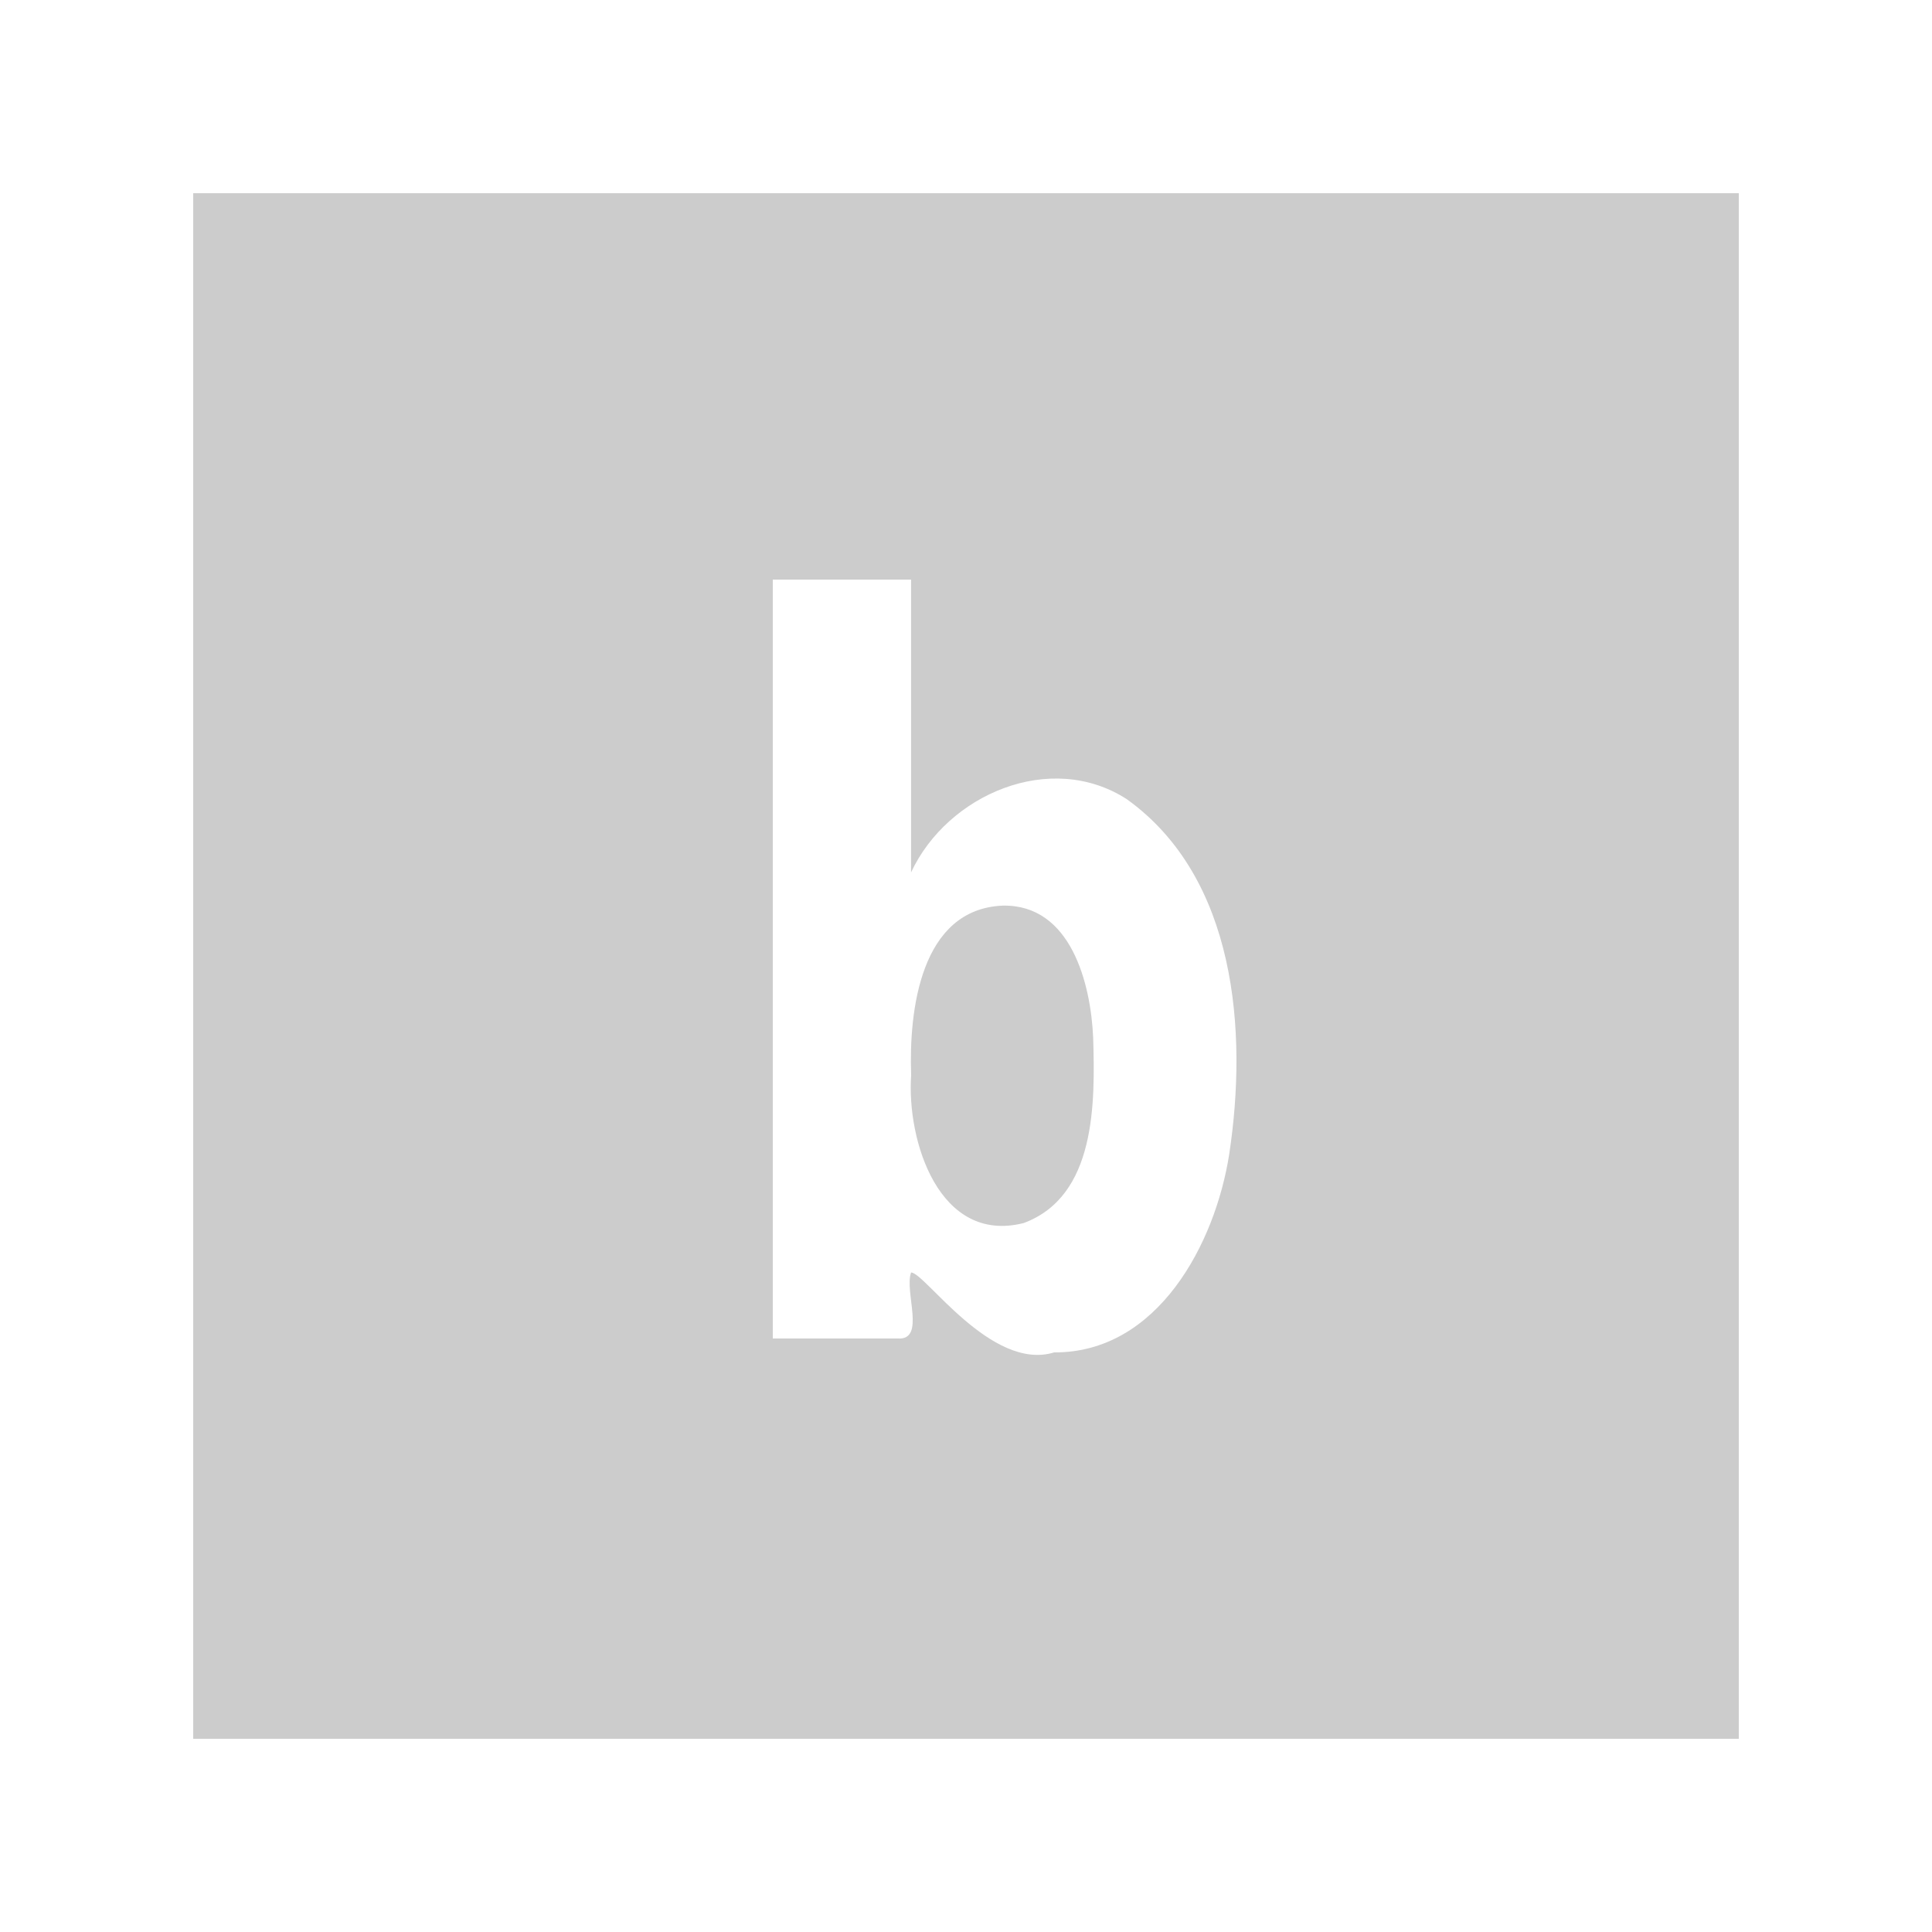 <?xml version="1.0" encoding="UTF-8"?>
<svg xmlns="http://www.w3.org/2000/svg" width="100" height="100">
  <path d="m 10,10 c 0,26.667 0,53.333 0,80 26.667,0 53.333,0 80,0
           0,-26.667 0,-53.333 0,-80 -26.667,0 -53.333,0 -80,0 z m
           30,20 c 2.385,0 4.771,0 7.156,0 0,5.052 0,10.104
           0,15.156 1.888,-4.044 7.227,-6.333 11.166,-3.791
           5.664,4.063 6.264,12.015 5.304,18.365 C
           62.904,64.371 59.92,70.028 54.562,70 c -3.257,1.005
           -6.722,-4.173 -7.406,-4.134 -0.356,1.008
           0.775,3.504 -0.679,3.415 -2.159,0 -4.318,0
           -6.477,0 C 40,56.188 40,43.094 40,30 Z m 11.906,16.875 c
           -4.265,0.176 -4.867,5.434 -4.745,8.776
           -0.238,3.405 1.453,8.759 5.826,7.654
           3.751,-1.396 3.696,-6.223 3.595,-9.595 C
           56.46,50.914 55.431,46.809 51.906,46.875 Z"
        fill-opacity="0.2" />
</svg>

